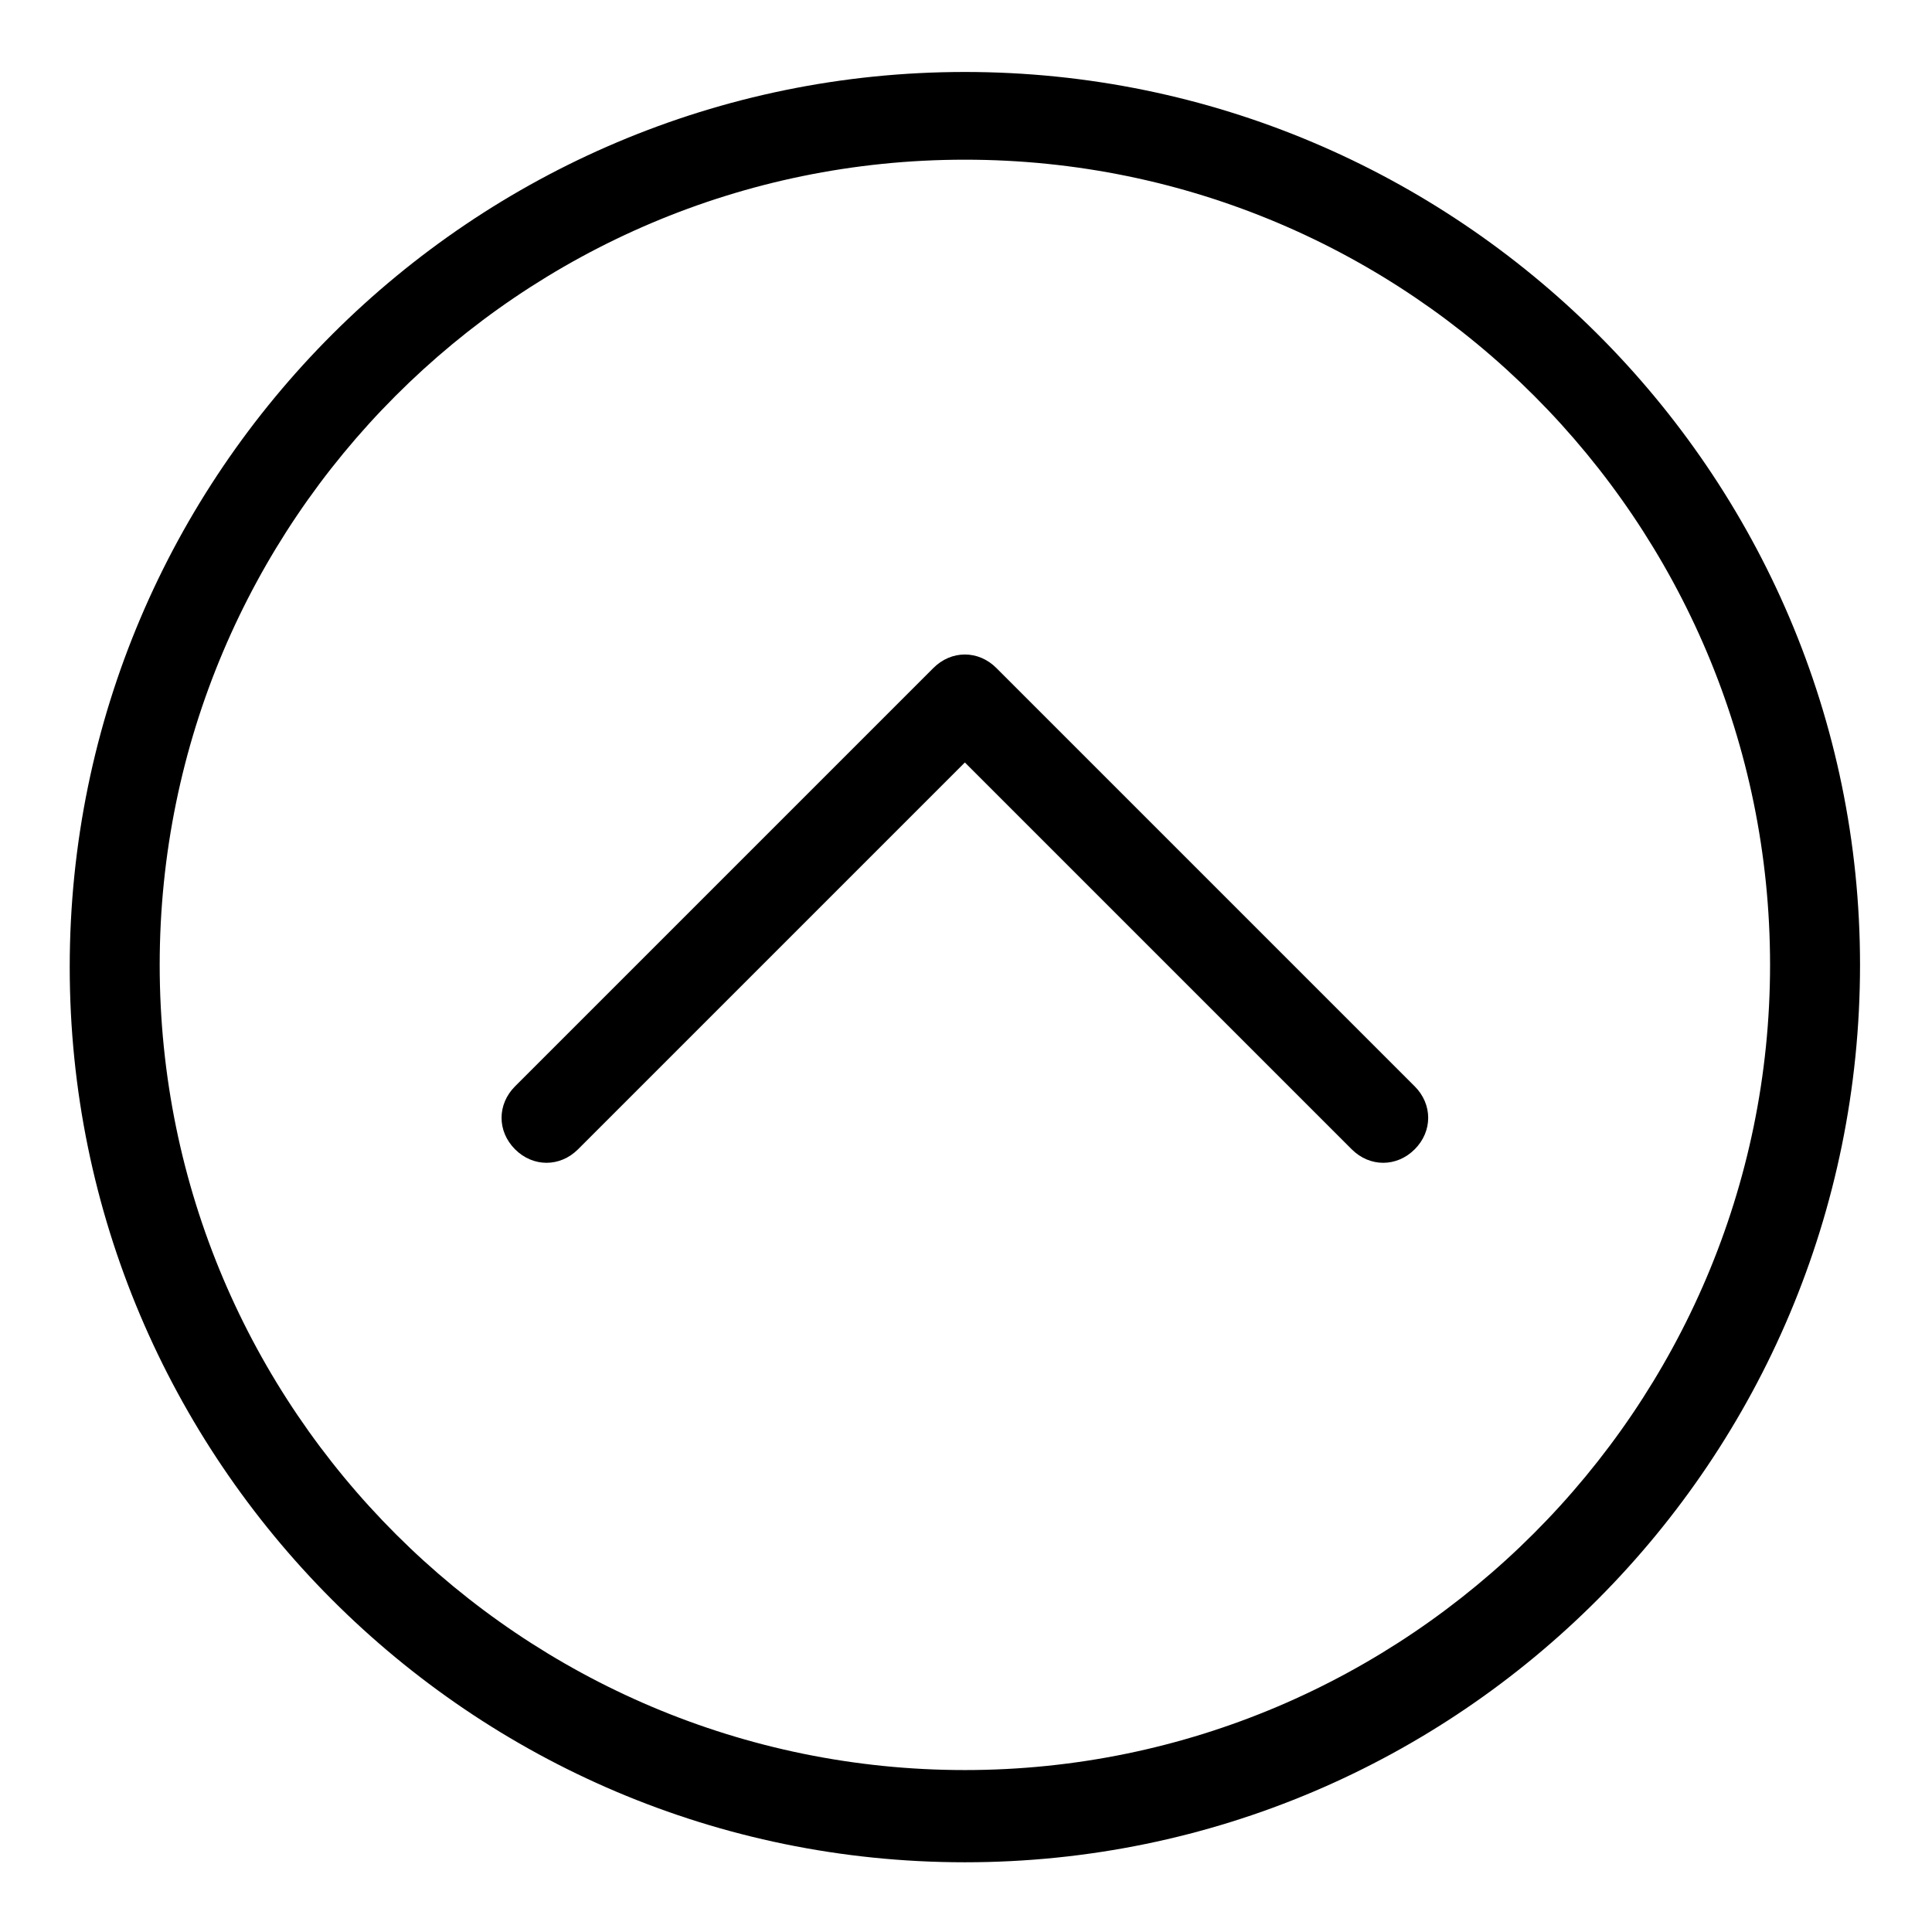 <?xml version="1.0" encoding="utf-8"?>
<!-- Generator: Adobe Illustrator 22.0.1, SVG Export Plug-In . SVG Version: 6.00 Build 0)  -->
<svg version="1.1" id="Layer_1" xmlns="http://www.w3.org/2000/svg" xmlns:xlink="http://www.w3.org/1999/xlink" x="0px" y="0px"
	 viewBox="0 0 84.7 85.9" style="enable-background:new 0 0 84.7 85.9;" xml:space="preserve" width="129px" height="129px">
<path d="M42.3,82.8c-22,0-39.8-17.9-39.8-39.8c0-22,17.9-39.8,39.8-39.8S82.1,21,82.1,42.9C82.1,64.9,64.3,82.8,42.3,82.8z
	 M42.3,7.1C22.5,7.1,6.5,23.2,6.5,42.9c0,19.8,16.1,35.8,35.8,35.8s35.8-16.1,35.8-35.8C78.1,23.2,62.1,7.1,42.3,7.1z"/>
<path d="M60.9,51.7c-0.5,0-1-0.2-1.4-0.6L42.3,33.9L25.1,51.1c-0.8,0.8-2,0.8-2.8,0c-0.8-0.8-0.8-2,0-2.8l18.6-18.6
	c0.8-0.8,2-0.8,2.8,0l18.6,18.6c0.8,0.8,0.8,2,0,2.8C61.9,51.5,61.4,51.7,60.9,51.7z"/>
</svg>

